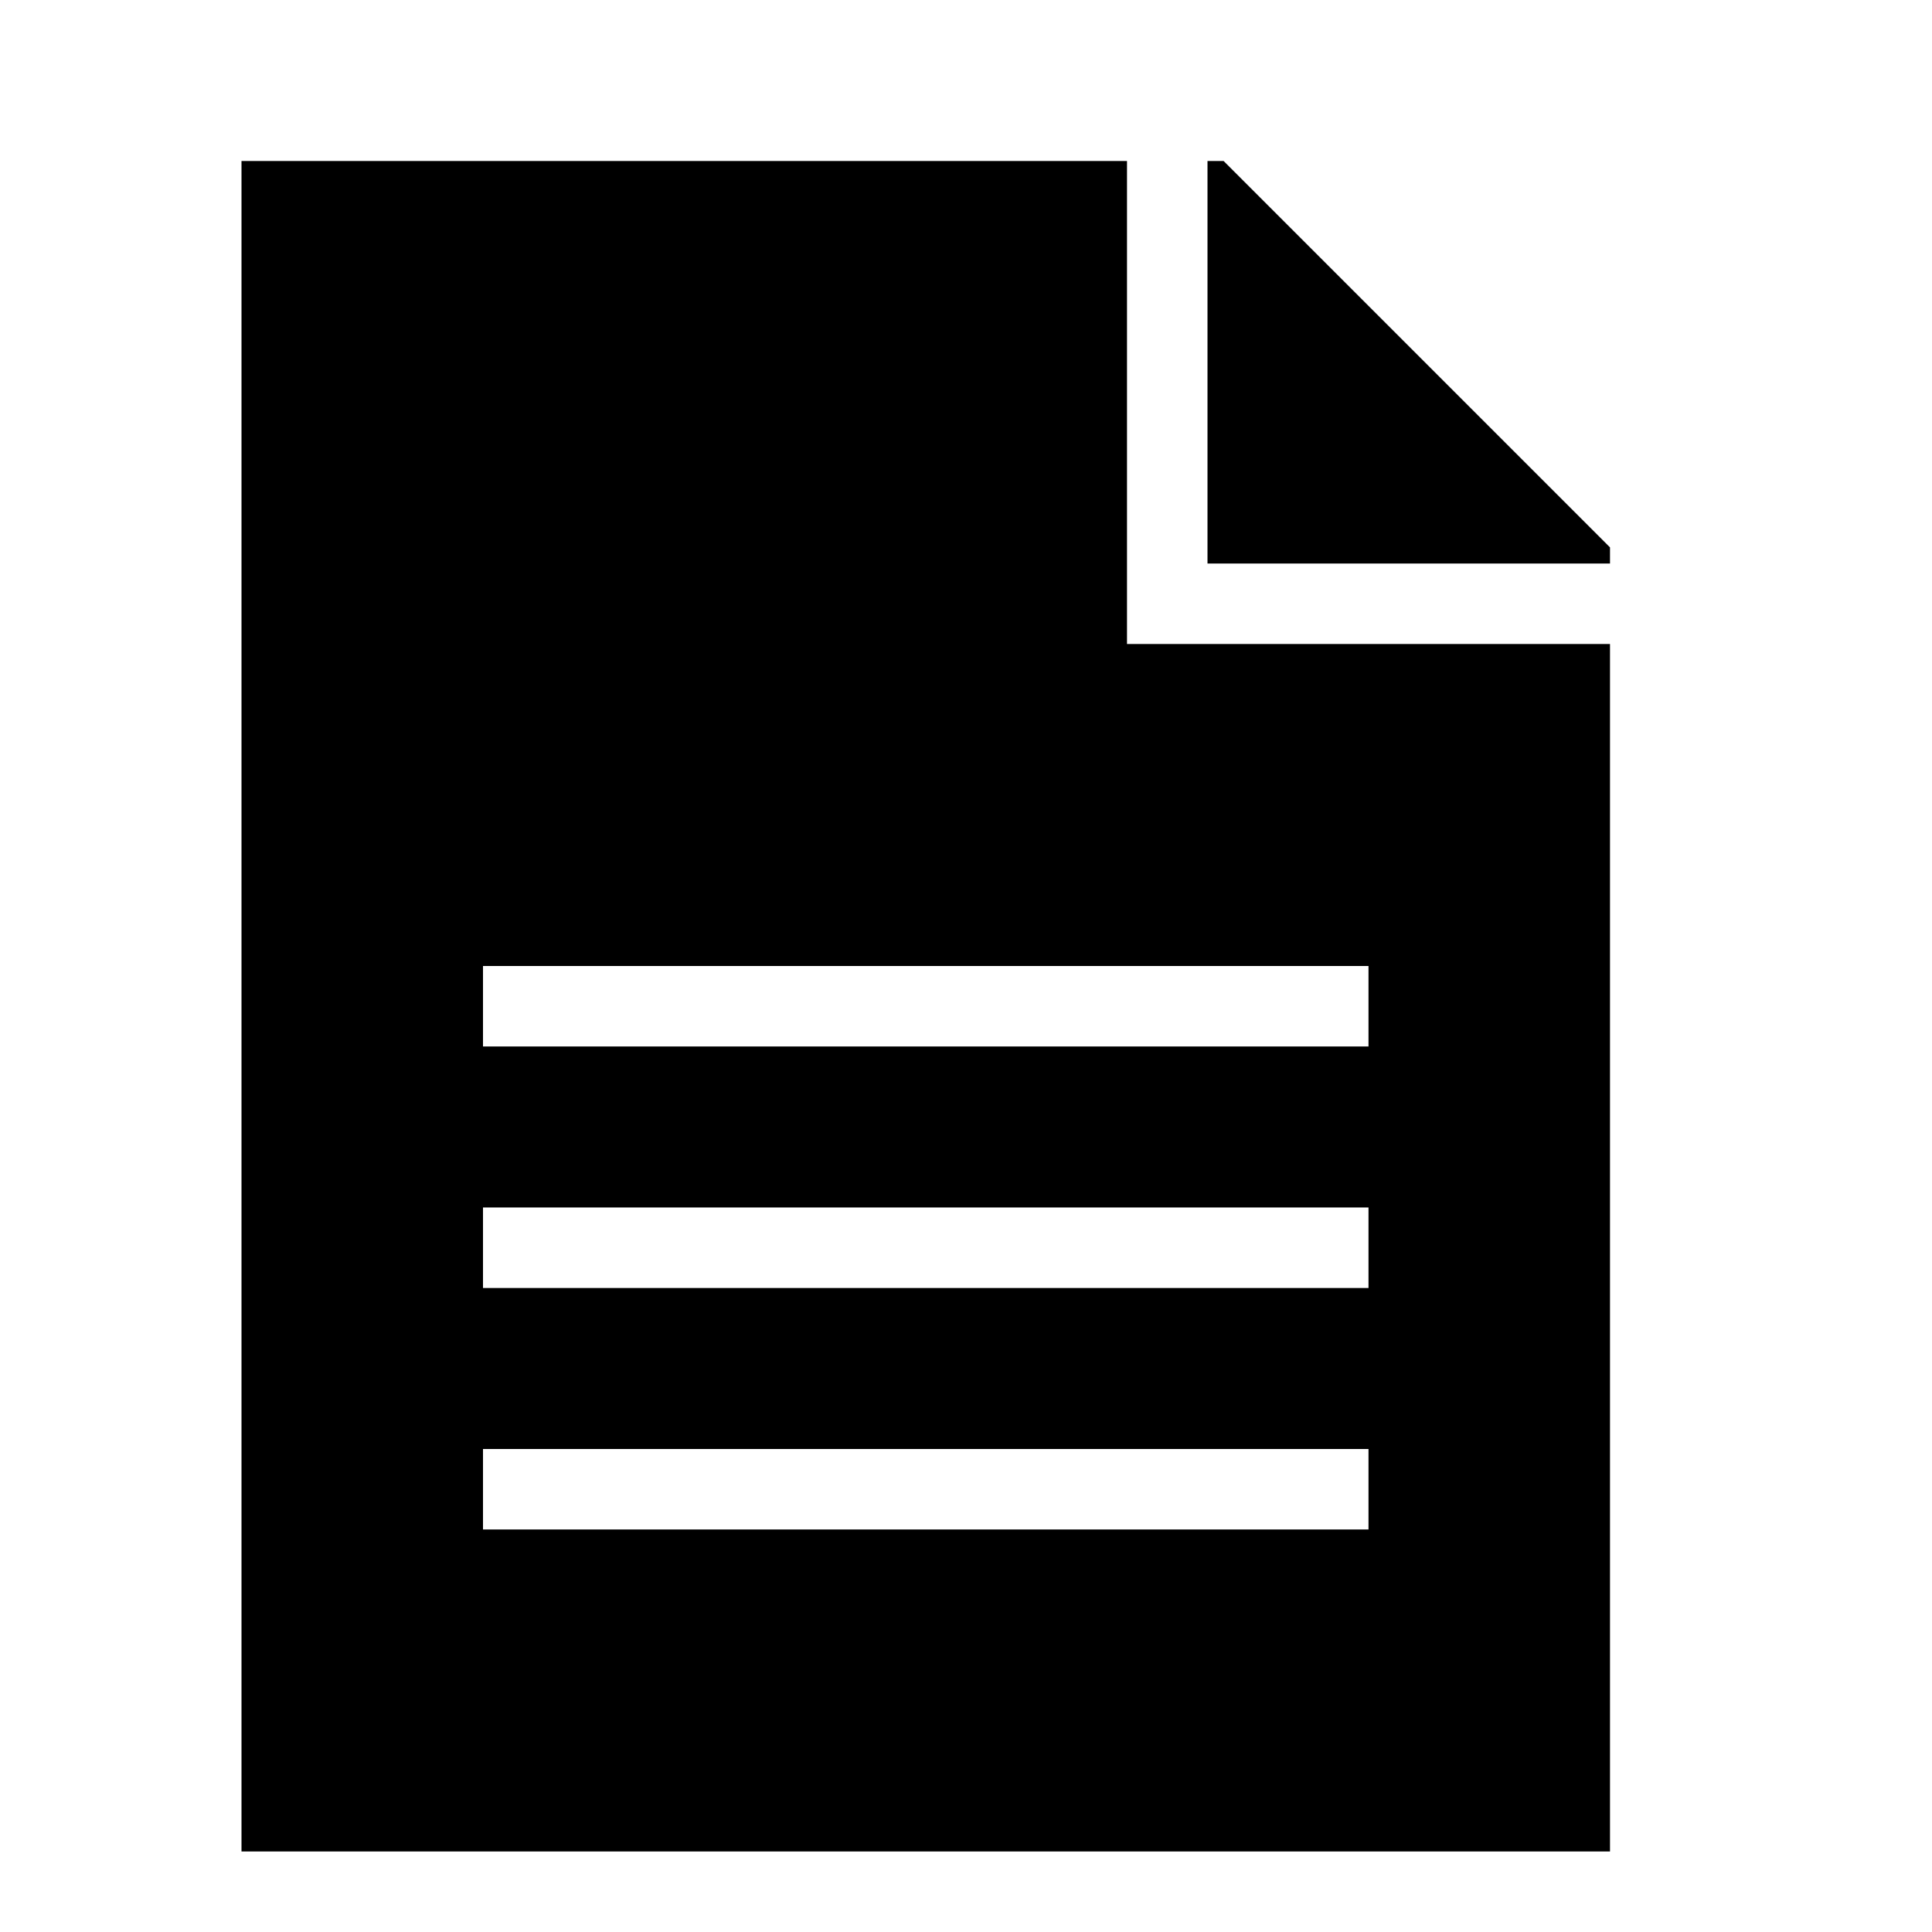 <svg width="24" height="24" fill="none" xmlns="http://www.w3.org/2000/svg"><path fill="currentColor" d="M3 2h11v6h6v15H3zm3 11h11v-1H6zm0 3h11v-1H6zm0 3h11v-1H6z"/><path fill="currentColor" d="M20 6.8V7h-5V2h.2z"/></svg>